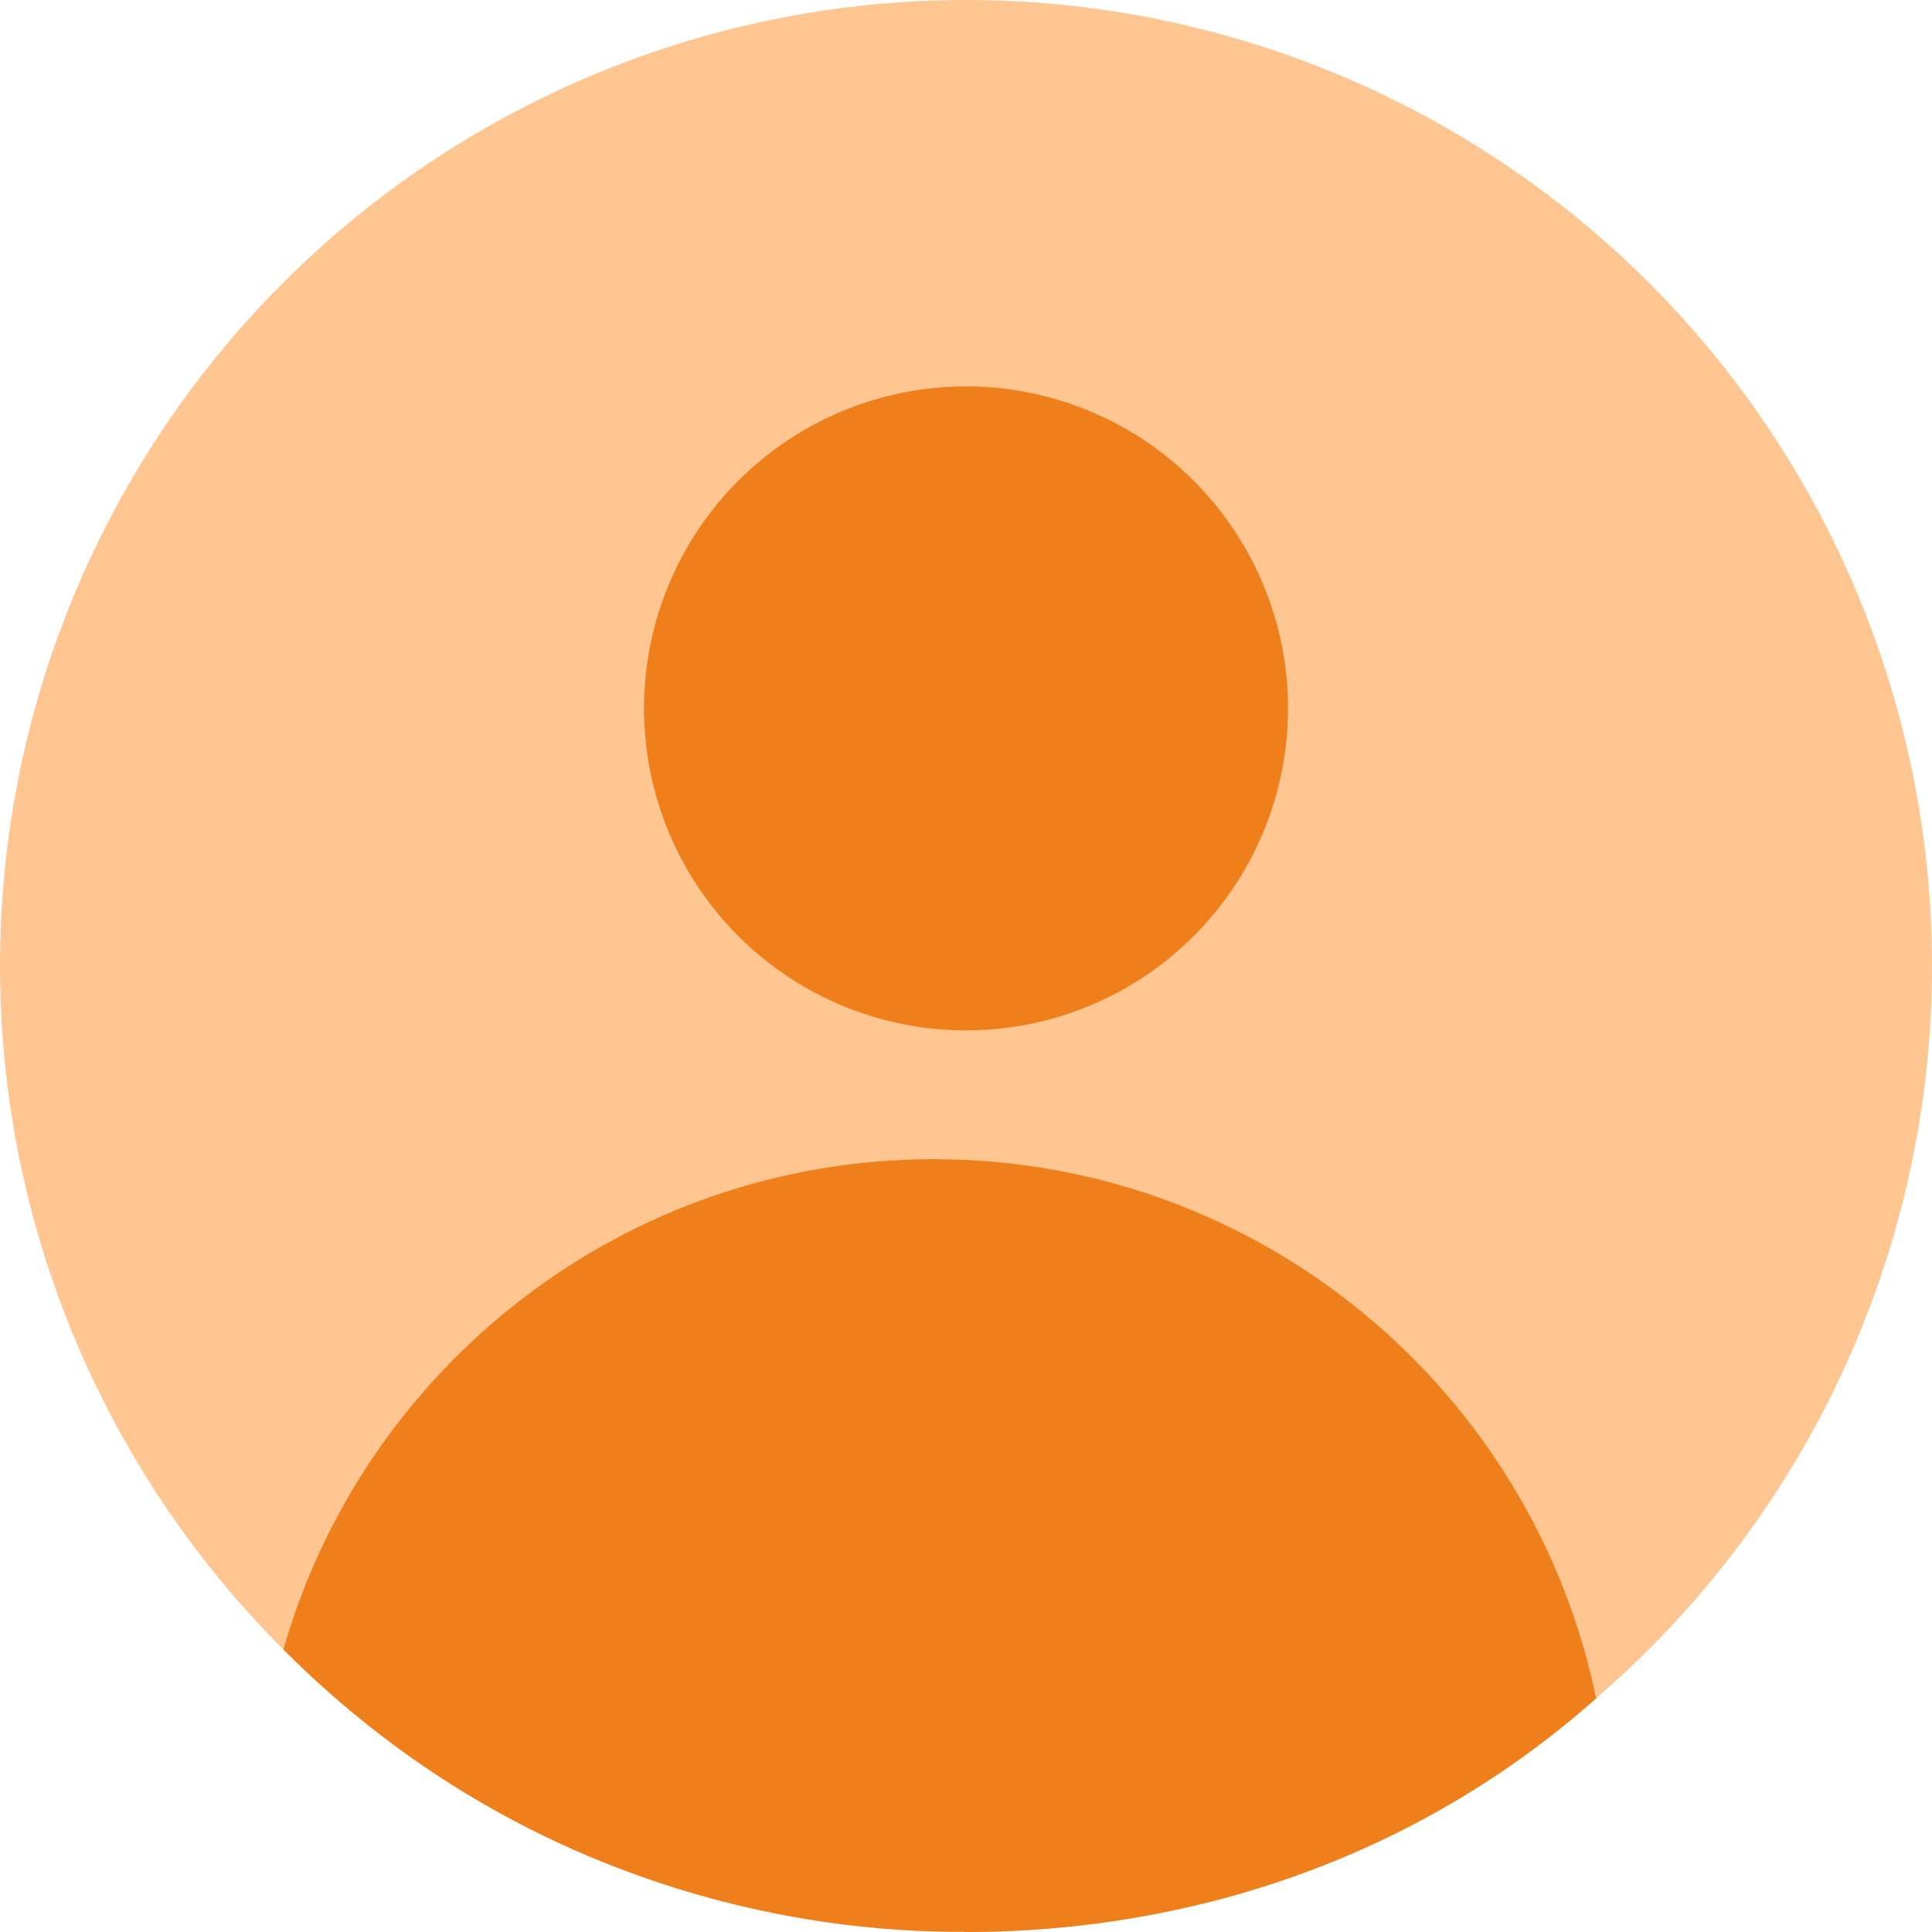 <svg id="svg-account-hero" viewBox="0 0 30 30" fill="none" xmlns="http://www.w3.org/2000/svg">
<circle cx="15" cy="15" r="15" fill="#FFC692"/>
<path d="M15 30C14.836 29.955 9.139 30.373 4.401 25.614C5.655 21.218 9.702 18 14.5 18C19.57 18 23.801 21.594 24.784 26.373C21.998 28.847 18.5 30 15 30Z" fill="#EF7F1A"/>
<circle cx="15" cy="11" r="5" fill="#EF7F1A"/>
</svg>
